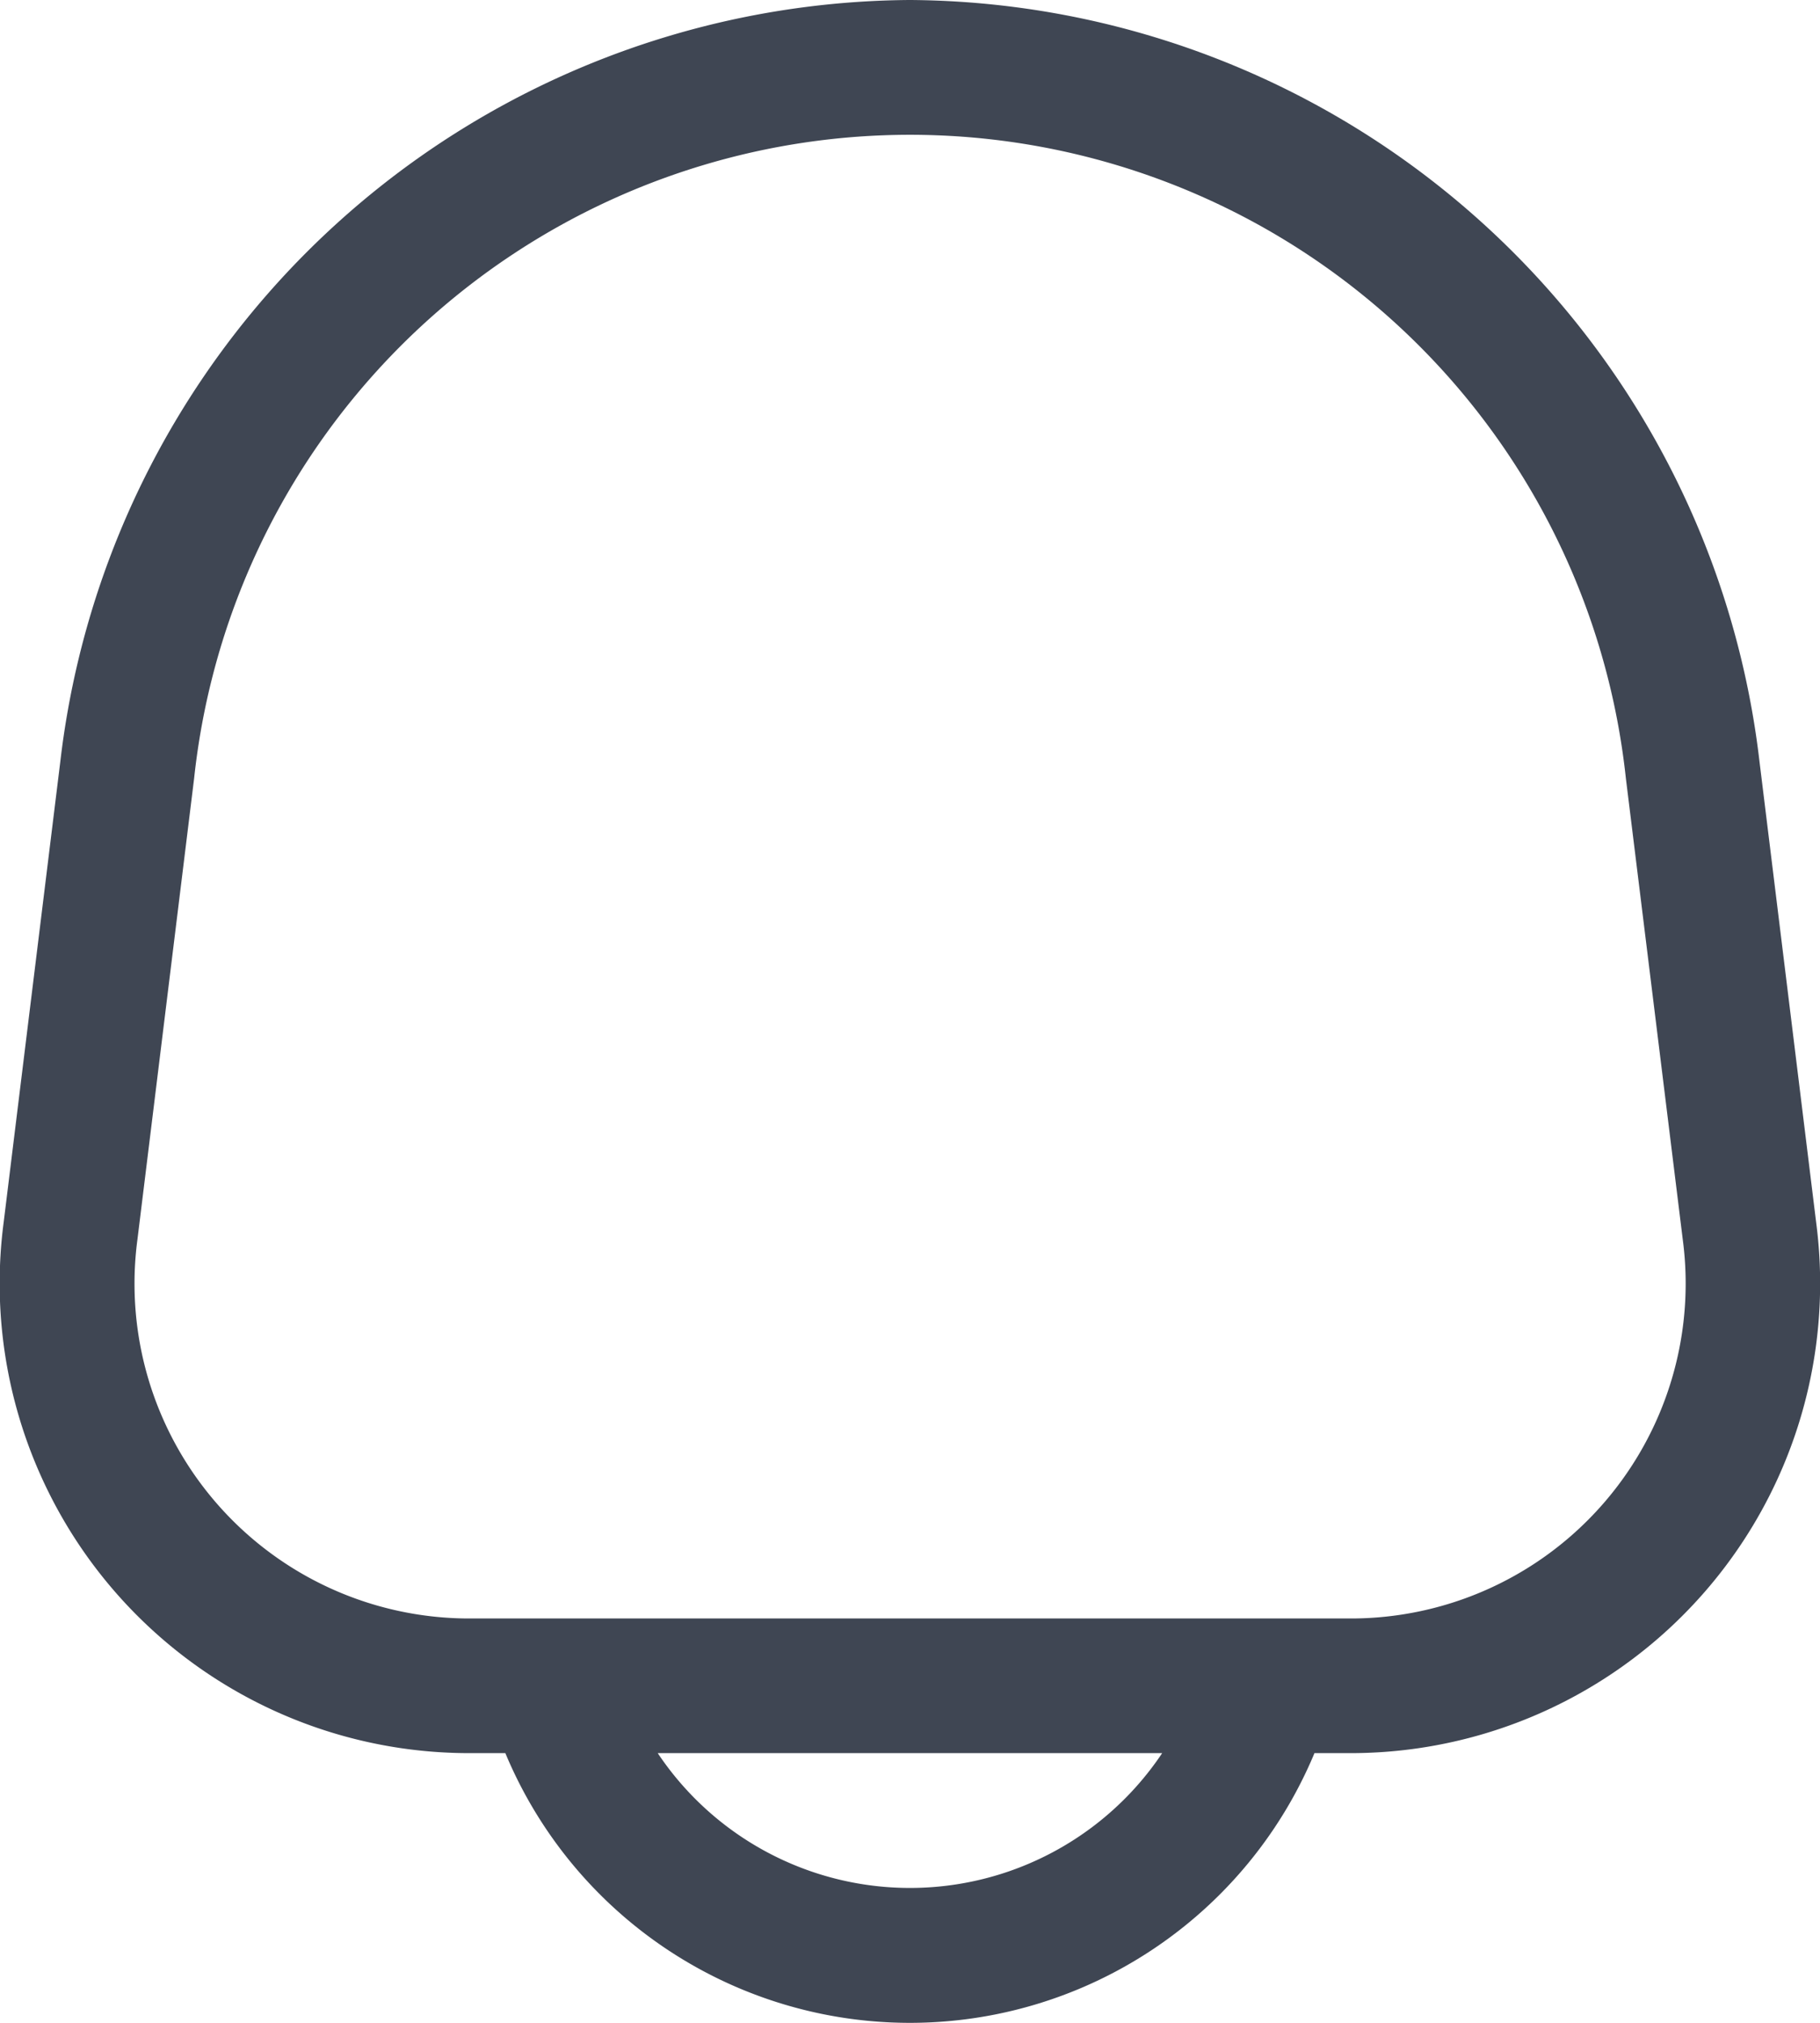 <svg xmlns="http://www.w3.org/2000/svg" width="18.656" height="20.729" viewBox="0 0 18.656 20.729">
  <g id="noun-notification-5697508" transform="translate(-113.751 -17.5)">
    <path id="Path_53274" data-name="Path 53274" d="M123.079,17.5a8.824,8.824,0,0,0-8.71,7.806l-.581,4.724a4.813,4.813,0,0,0,4.733,5.435h.41a4.493,4.493,0,0,0,8.294,0h.41a4.813,4.813,0,0,0,4.733-5.435l-.581-4.724a8.824,8.824,0,0,0-8.71-7.806Zm2.586,17.965h-5.172a3.11,3.11,0,0,0,5.171,0Zm-9.924-9.99a7.38,7.38,0,0,1,14.676,0L131,30.2a3.432,3.432,0,0,1-3.362,3.885h-9.114A3.431,3.431,0,0,1,115.16,30.2Z" fill="#3f4653" fill-rule="evenodd"/>
  </g>
</svg>
